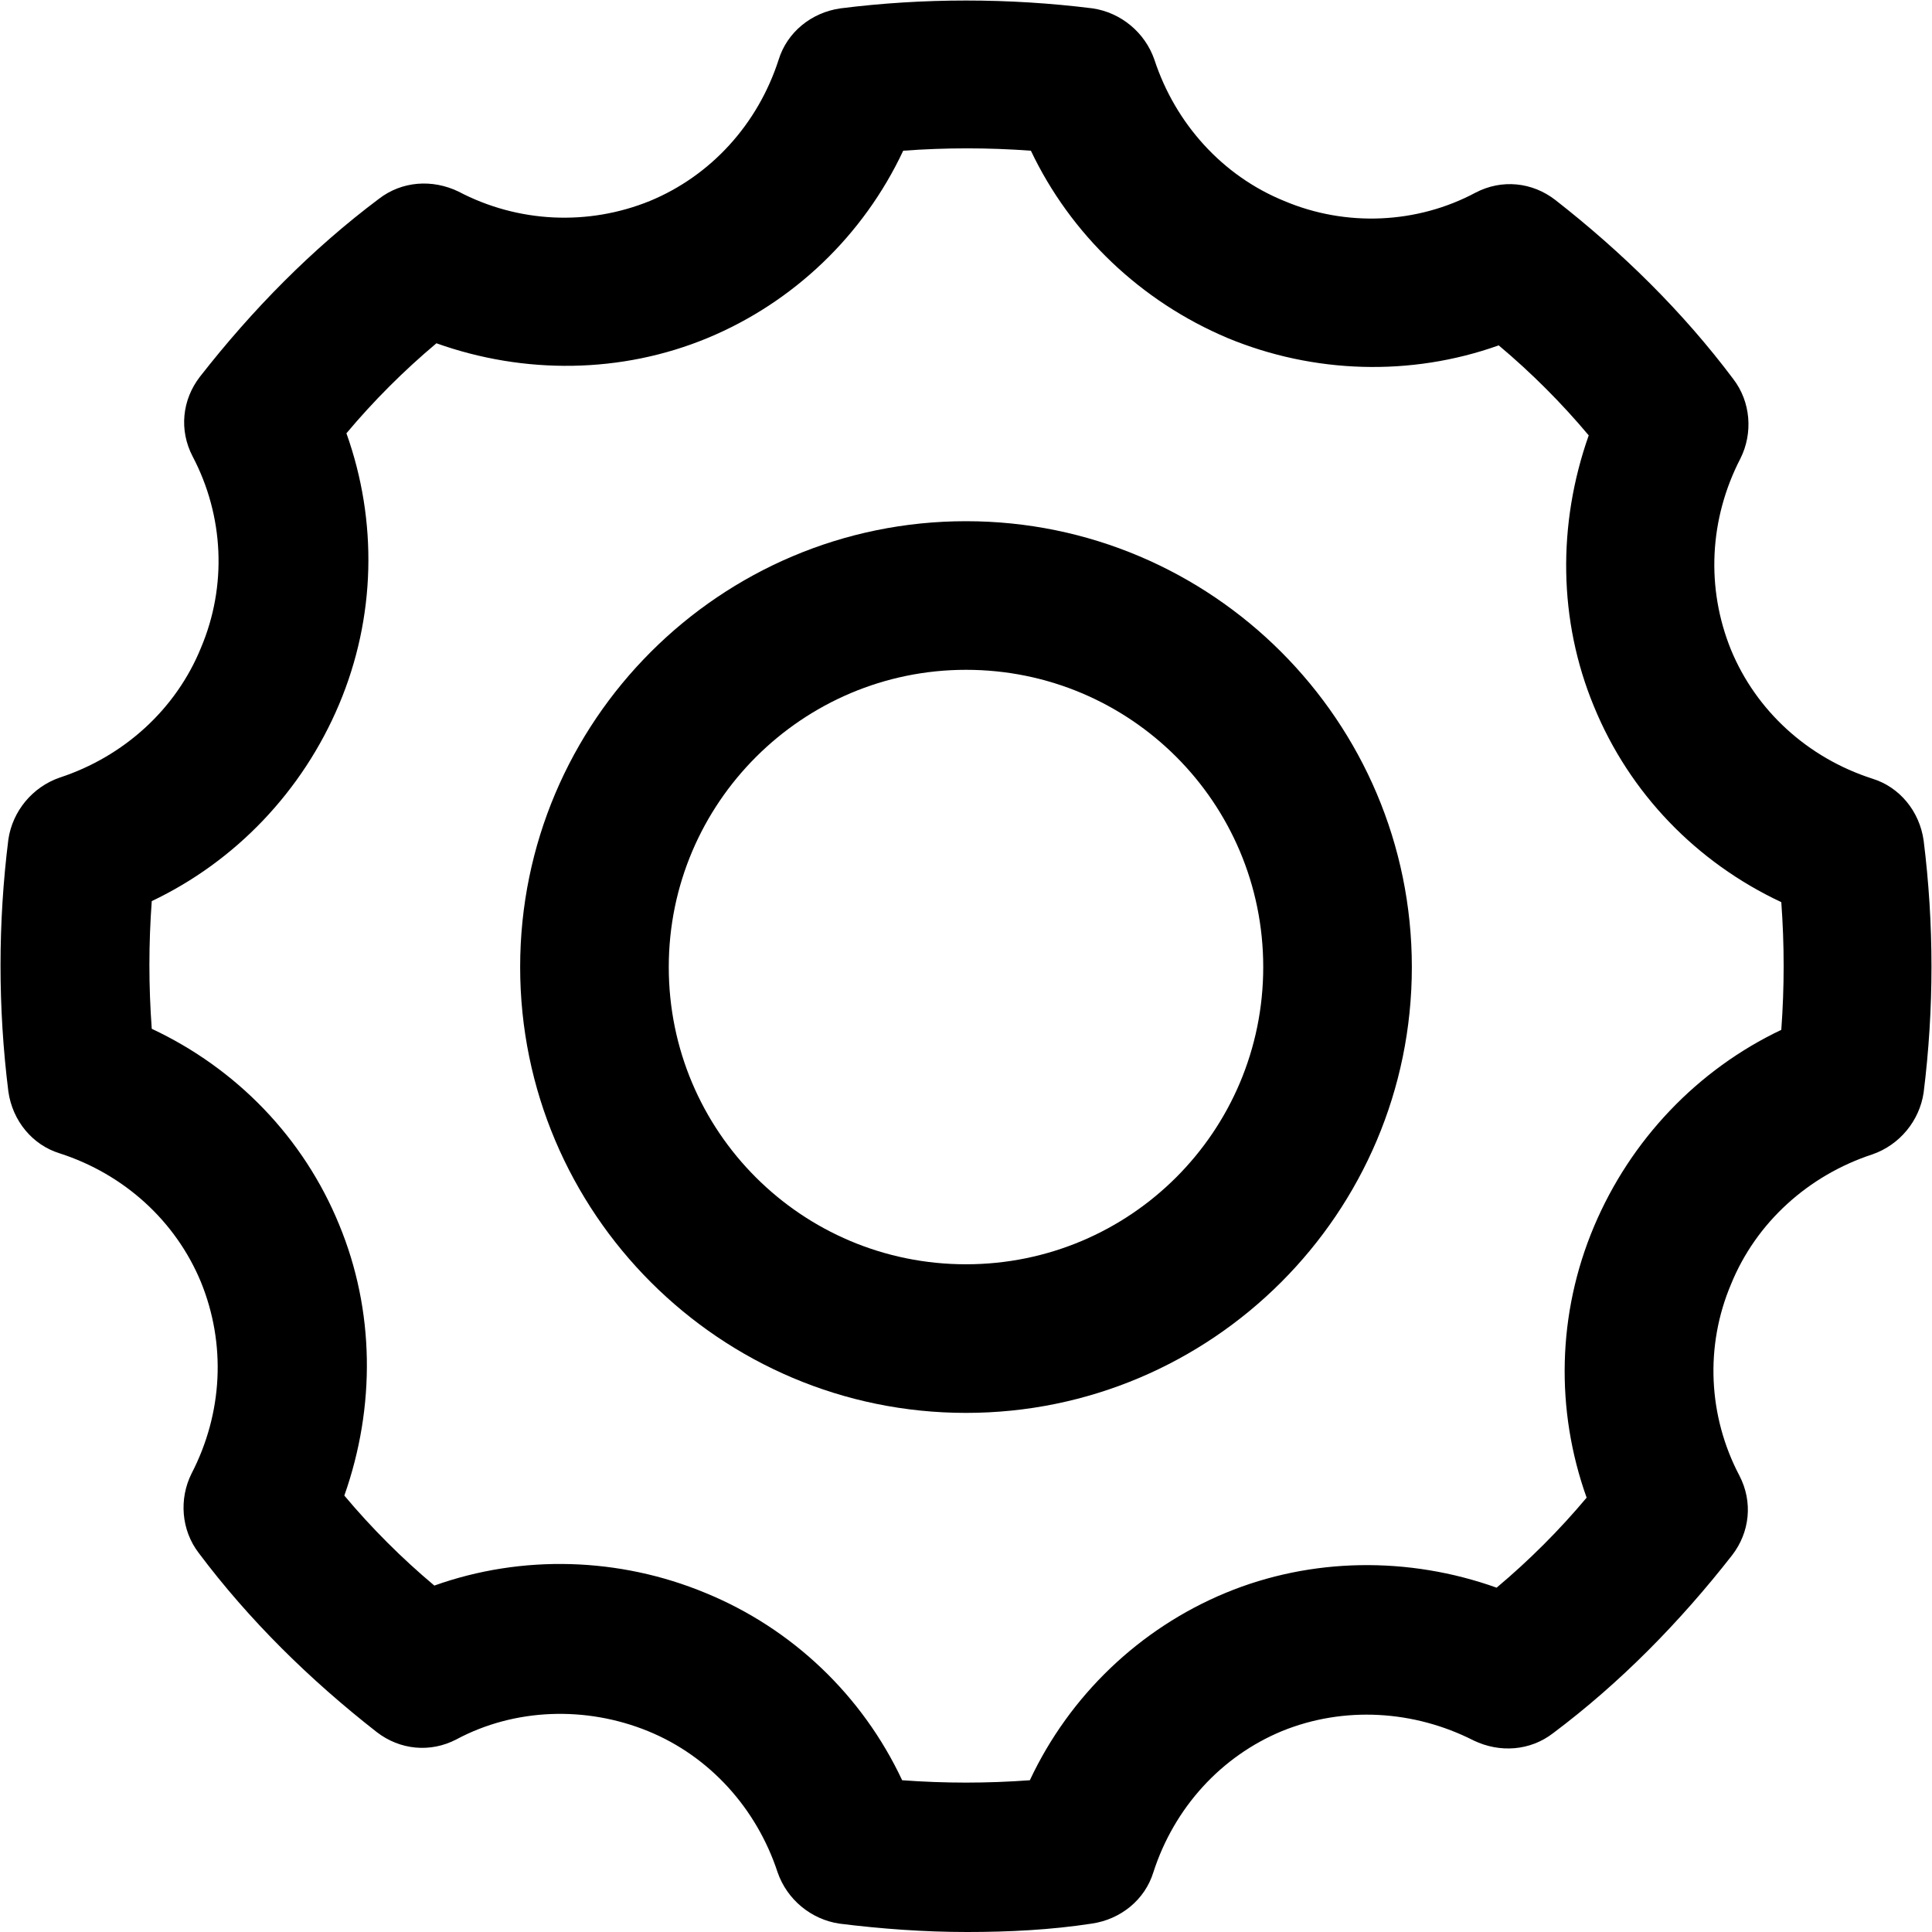<?xml version="1.0" encoding="utf-8"?>
<!-- Generator: Adobe Illustrator 18.0.0, SVG Export Plug-In . SVG Version: 6.00 Build 0)  -->
<!DOCTYPE svg PUBLIC "-//W3C//DTD SVG 1.1//EN" "http://www.w3.org/Graphics/SVG/1.1/DTD/svg11.dtd">
<svg version="1.1" id="Layer_1" xmlns="http://www.w3.org/2000/svg" xmlns:xlink="http://www.w3.org/1999/xlink" x="0px" y="0px"
	 viewBox="342.9 145.8 184.6 184.6" enable-background="new 342.9 145.8 184.6 184.6" xml:space="preserve">
<g>
	<path d="M435.2,280.8c-23.5,0-42.6-19.1-42.6-42.6s19.1-42.6,42.6-42.6c23.5,0,42.6,19.1,42.6,42.6S458.7,280.8,435.2,280.8z
		 M435.2,209.8c-15.6,0-28.4,12.7-28.4,28.4s12.7,28.4,28.4,28.4s28.4-12.7,28.4-28.4S450.9,209.8,435.2,209.8z"/>
</g>
<g>
	<g>
		<path d="M435.3,330.4c-4.1,0-8.2-0.3-12.2-0.8c-2.7-0.4-5-2.3-5.9-4.9c-2-6.1-6.5-11.1-12.4-13.5c-5.9-2.4-12.7-2.2-18.3,0.8
			c-2.5,1.3-5.4,1-7.6-0.7c-6.4-5-12.2-10.7-17-17.1c-1.7-2.2-1.9-5.2-0.7-7.6c3-5.8,3.3-12.4,0.9-18.3c-2.4-5.8-7.3-10.3-13.5-12.3
			c-2.6-0.8-4.5-3.1-4.9-5.9c-1-8-1-16.1,0-24.1c0.4-2.7,2.3-5,4.9-5.9c6.1-2,11.1-6.5,13.5-12.4c2.5-5.9,2.2-12.6-0.8-18.3
			c-1.3-2.5-1-5.4,0.7-7.6c5-6.4,10.7-12.2,17.1-17c2.2-1.7,5.1-1.9,7.6-0.7c5.7,3,12.4,3.3,18.3,0.9c5.8-2.4,10.3-7.3,12.3-13.5
			c0.8-2.6,3.1-4.5,5.9-4.9c7.9-1,16.1-1,24.1,0c2.7,0.4,5,2.3,5.9,4.9c2,6.1,6.5,11.1,12.4,13.5c5.9,2.5,12.7,2.2,18.3-0.8
			c2.5-1.3,5.4-1,7.6,0.7c6.4,5,12.2,10.7,17,17.1c1.7,2.2,1.9,5.2,0.7,7.6c-3,5.8-3.3,12.4-0.9,18.3c2.4,5.8,7.3,10.3,13.5,12.3
			c2.6,0.8,4.5,3.1,4.9,5.9c1,8,1,16.1,0,24.1c-0.4,2.7-2.3,5-4.9,5.9c-6.1,2-11.1,6.5-13.5,12.4c-2.5,5.9-2.2,12.6,0.8,18.3
			c1.3,2.5,1,5.4-0.7,7.6c-5,6.4-10.7,12.2-17.1,17c-2.2,1.7-5.1,1.9-7.6,0.7c-5.7-2.9-12.4-3.3-18.3-0.9
			c-5.8,2.4-10.3,7.3-12.3,13.5c-0.8,2.6-3.1,4.5-5.9,4.9C443.3,330.2,439.3,330.4,435.3,330.4z M429.1,315.9
			c4.1,0.3,8.1,0.3,12.2,0c3.8-8.1,10.5-14.5,18.7-17.9c8.2-3.4,17.5-3.5,25.9-0.5c3.1-2.6,6-5.5,8.6-8.6c-3-8.4-2.8-17.6,0.7-25.9
			c3.5-8.3,9.9-15,17.9-18.8c0.3-4.1,0.3-8.1,0-12.2c-8.1-3.8-14.5-10.4-17.9-18.7c-3.4-8.2-3.5-17.4-0.5-25.9
			c-2.6-3.1-5.5-6-8.6-8.6c-8.4,3-17.7,2.7-25.9-0.7c-8.3-3.5-15-9.9-18.8-17.9c-4.1-0.3-8.1-0.3-12.2,0
			c-3.8,8.1-10.5,14.5-18.7,17.9c-8.2,3.4-17.5,3.5-25.9,0.5c-3.1,2.6-6,5.5-8.6,8.6c3,8.4,2.8,17.6-0.7,25.9
			c-3.5,8.3-9.9,15-17.9,18.8c-0.3,4.1-0.3,8.1,0,12.2c8.1,3.8,14.5,10.4,17.9,18.7c3.4,8.2,3.5,17.4,0.5,25.9
			c2.6,3.1,5.5,6,8.6,8.6c8.4-3,17.7-2.7,25.9,0.7C418.6,301.4,425.3,307.8,429.1,315.9z"/>
	</g>
</g>
</svg>

